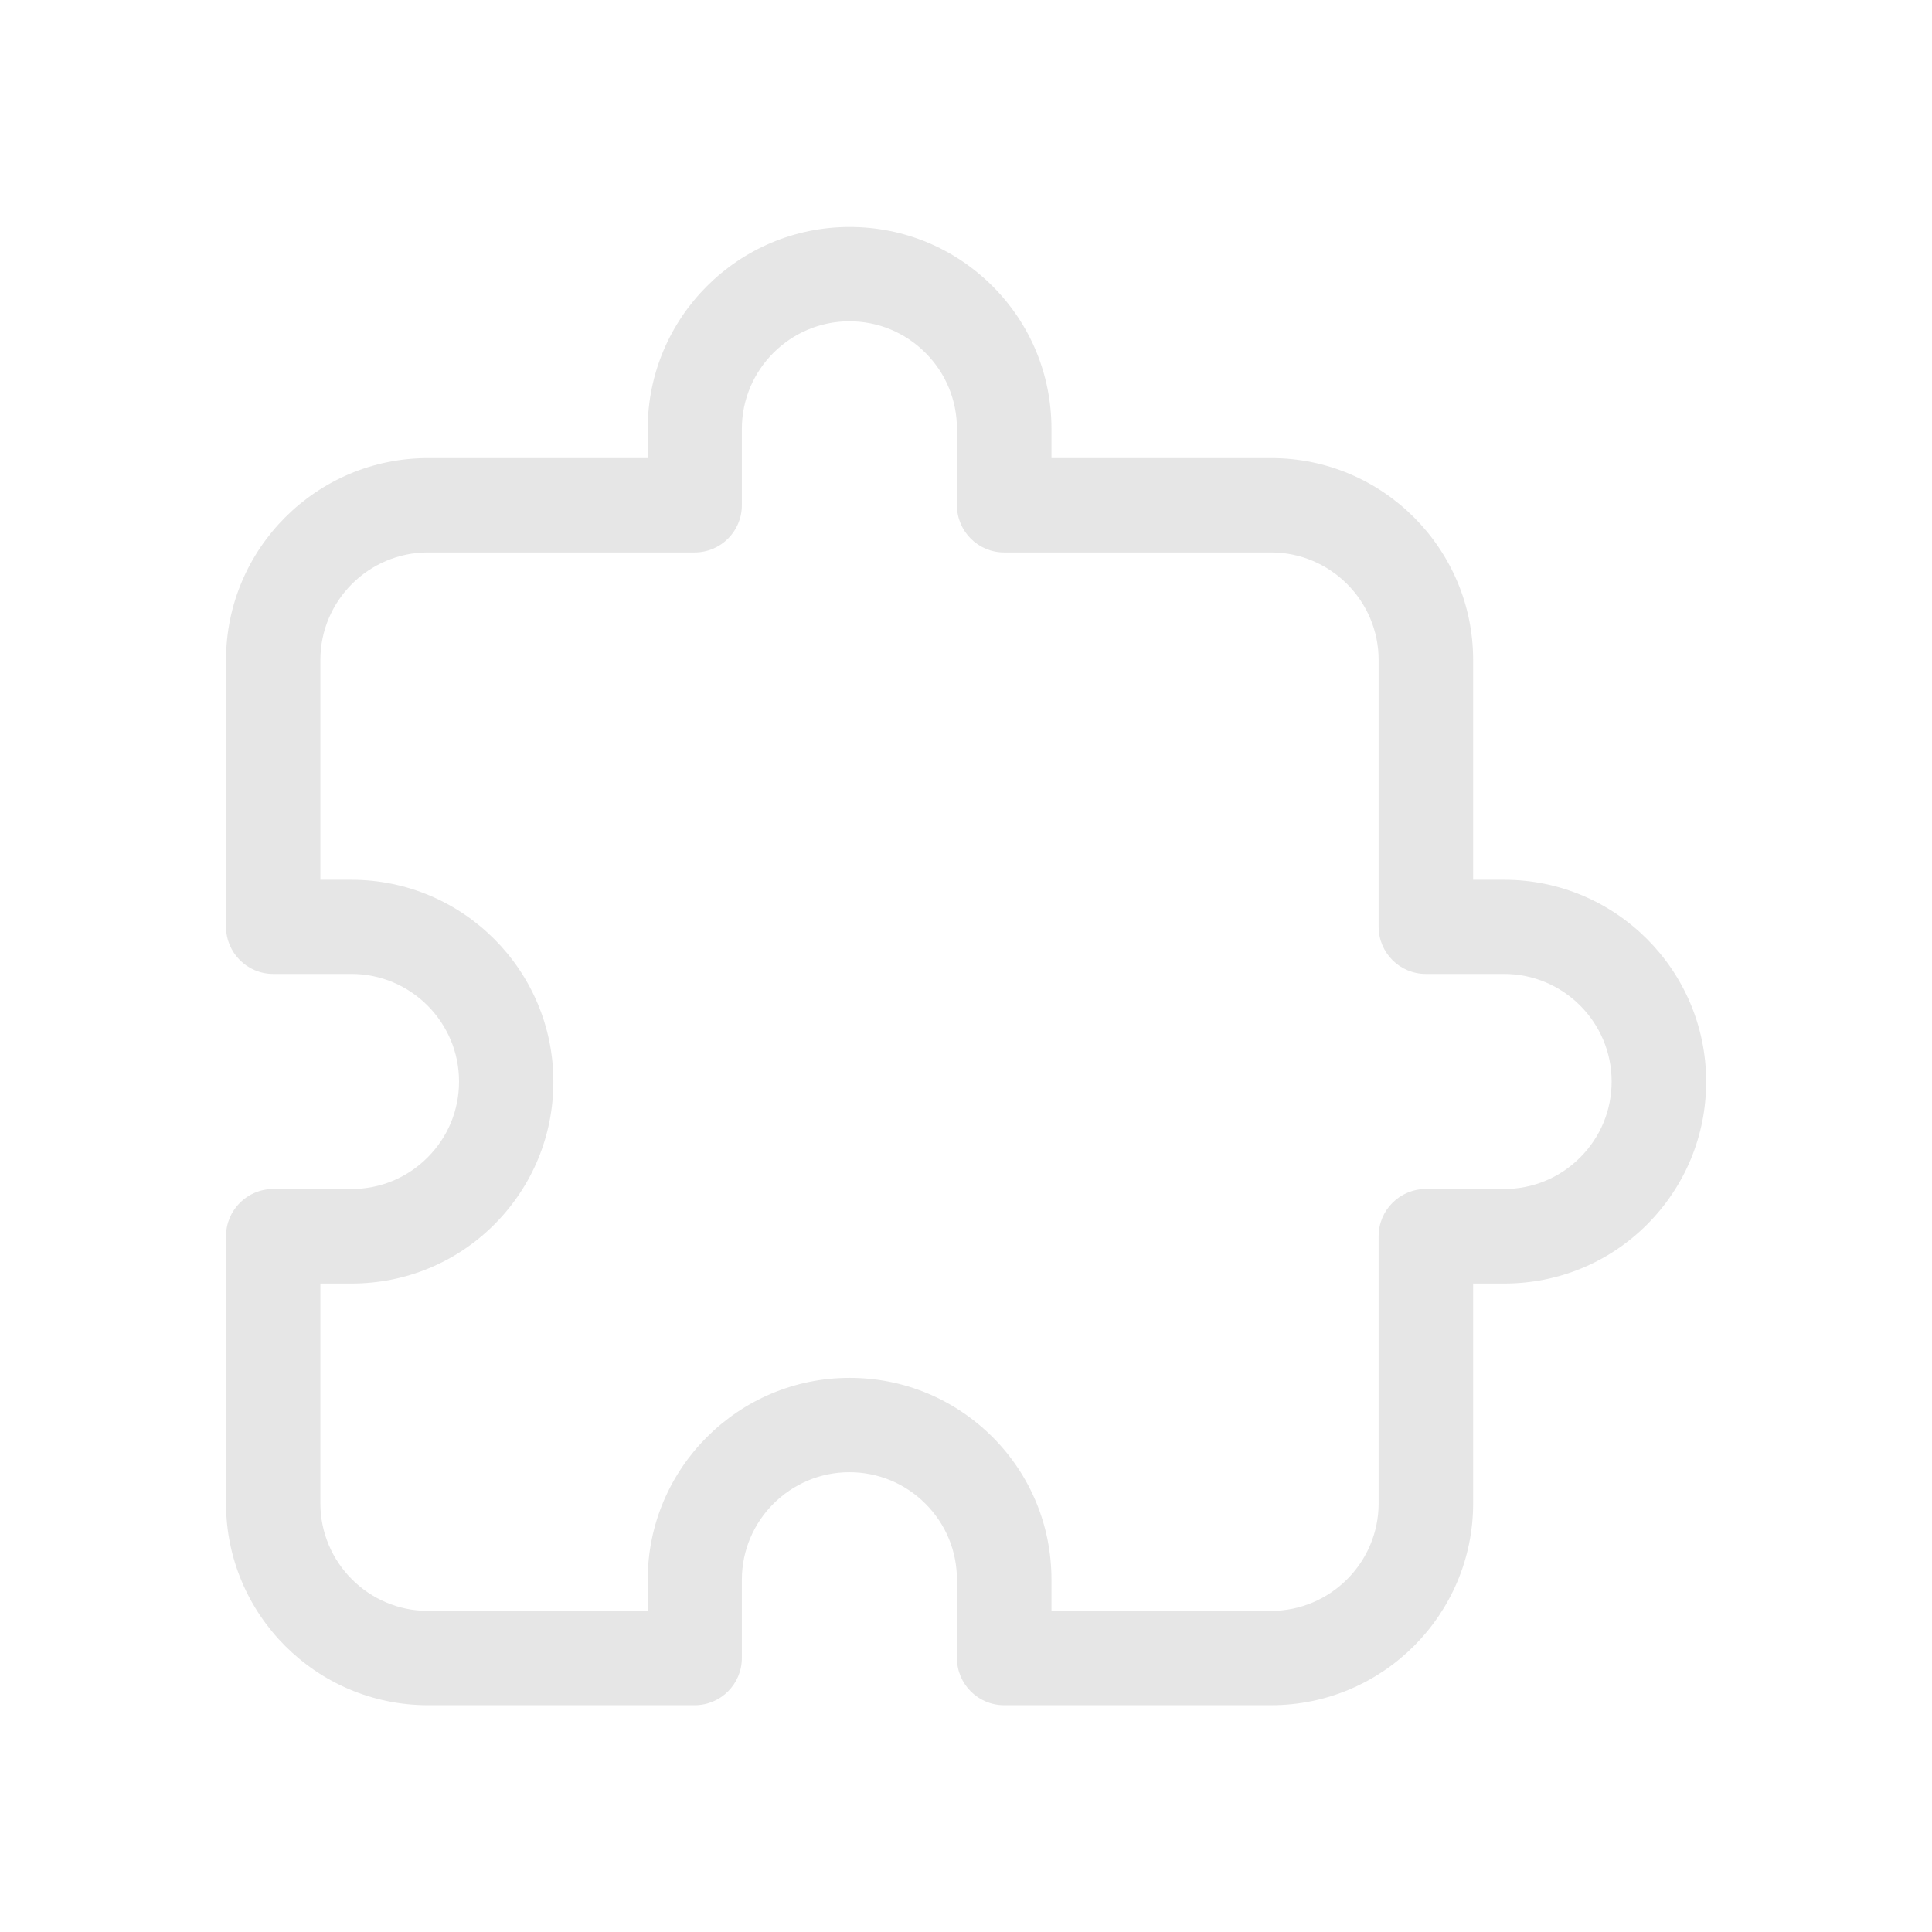 <svg t="1639827887728" class="icon" viewBox="0 0 1024 1024" version="1.1" xmlns="http://www.w3.org/2000/svg" p-id="4281" width="16" height="16"><path d="M673.8 903.8H532.2c-13.8 0-25-11.2-25-25v-41.5c0-15.2-5.9-29.5-16.7-40.3-10.8-10.8-25.1-16.7-40.3-16.7-31.4 0-57 25.6-57 57v41.5c0 13.8-11.2 25-25 25H226.8c-59 0-107-48-107-107V655.2c0-13.8 11.2-25 25-25h41.5c15.2 0 29.5-5.9 40.3-16.7 10.8-10.8 16.7-25.1 16.7-40.3 0-31.4-25.6-57-57-57h-41.5c-13.8 0-25-11.2-25-25V349.8c0-59 48-107 107-107h116.5v-15.5c0-59 48-107 107-107 28.6 0 55.4 11.1 75.7 31.3 20.2 20.2 31.3 47.1 31.3 75.7v15.5h116.5c59 0 107 48 107 107v116.5h16.5c59 0 107 48 107 107 0 28.6-11.1 55.4-31.3 75.7-20.2 20.2-47.1 31.3-75.7 31.3h-16.5v116.5c0 59-48 107-107 107z m-116.6-50h116.5c31.4 0 57-25.6 57-57V655.2c0-13.8 11.2-25 25-25h41.5c15.2 0 29.5-5.9 40.3-16.7 10.8-10.8 16.7-25.1 16.7-40.3 0-31.4-25.6-57-57-57h-41.5c-13.8 0-25-11.2-25-25V349.8c0-31.4-25.6-57-57-57H532.2c-13.8 0-25-11.2-25-25v-40.5c0-15.2-5.9-29.5-16.7-40.3-10.8-10.8-25.1-16.7-40.3-16.7-31.4 0-57 25.6-57 57v40.5c0 13.8-11.2 25-25 25H226.8c-31.4 0-57 25.6-57 57v116.5h16.5c59 0 107 48 107 107 0 28.6-11.1 55.4-31.3 75.7-20.2 20.2-47.1 31.3-75.7 31.3h-16.5v116.5c0 31.4 25.6 57 57 57h116.5v-16.5c0-59 48-107 107-107 28.6 0 55.4 11.1 75.7 31.3 20.2 20.2 31.3 47.1 31.3 75.7v16.5z" p-id="4282" fill="#e6e6e6"></path></svg>